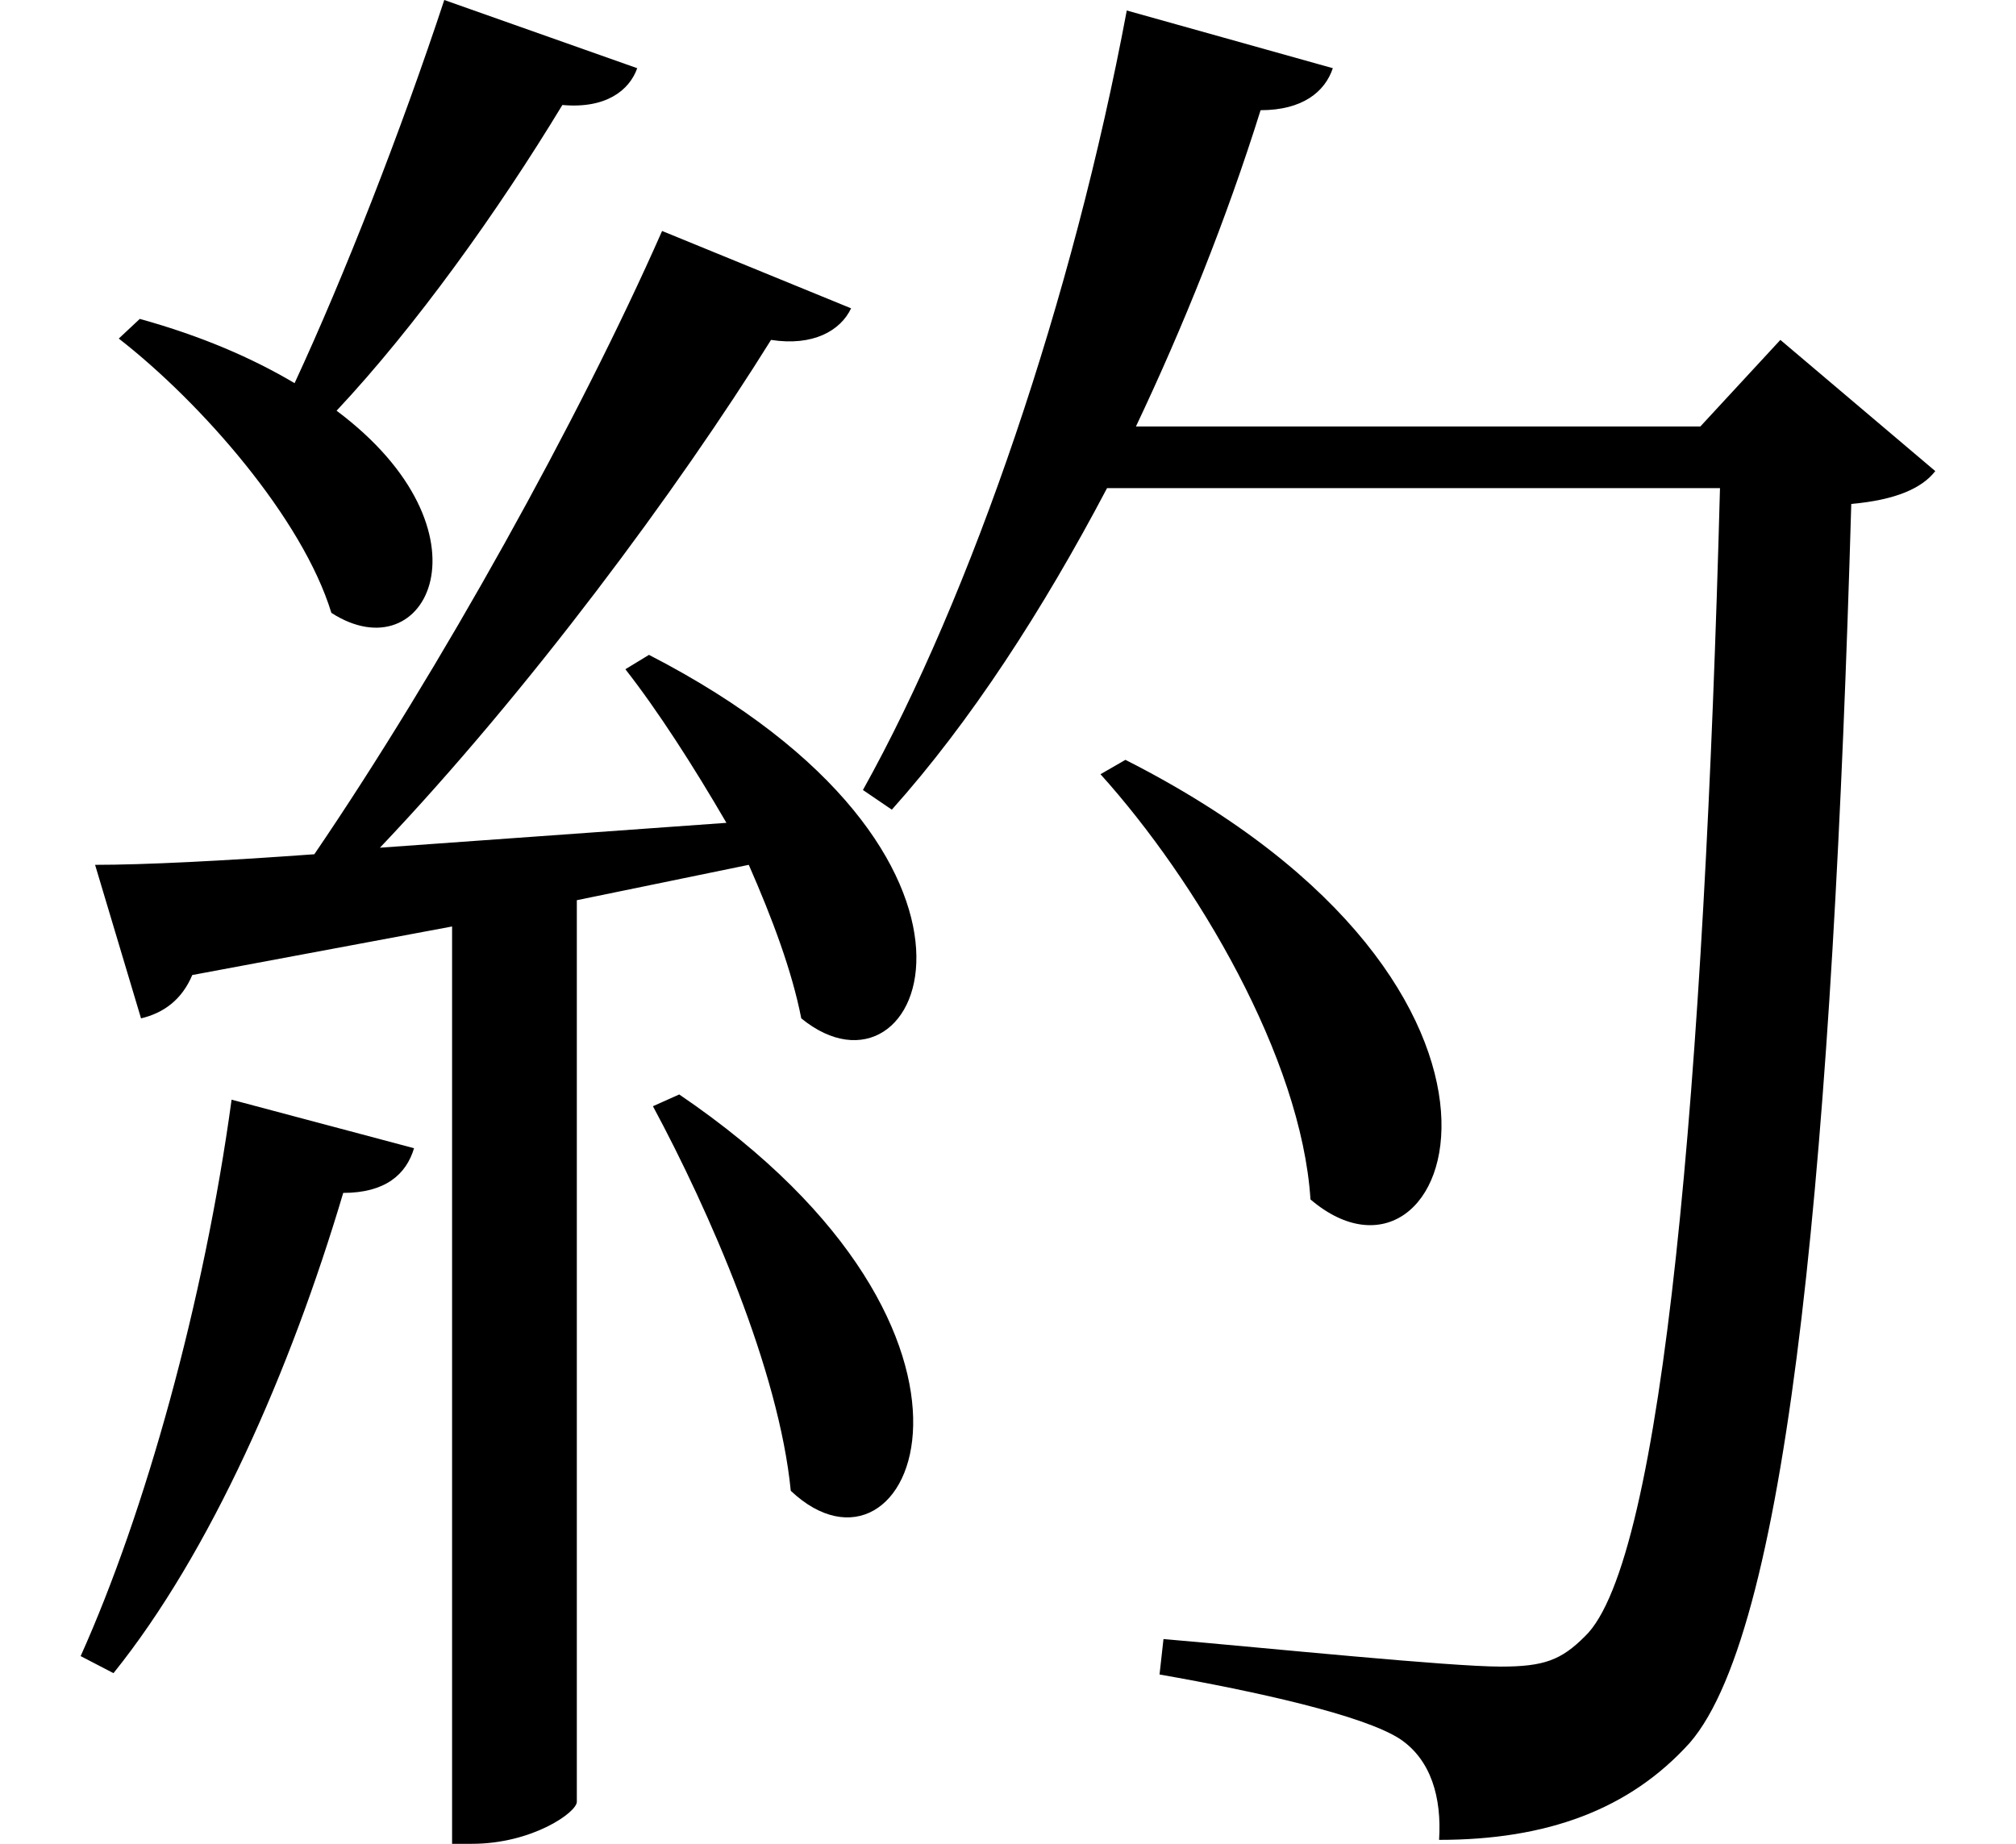 <svg height="21.953" viewBox="0 0 24 21.953" width="24" xmlns="http://www.w3.org/2000/svg">
<path d="M13.25,11.062 L12.953,10.891 C14.094,9.625 15.344,7.516 15.453,5.828 C17.141,4.391 18.641,8.328 13.25,11.062 Z M7.938,7.078 L7.625,6.938 C8.297,5.688 9.125,3.797 9.266,2.359 C10.688,1.016 12.172,4.203 7.938,7.078 Z M2.609,7.016 C2.281,4.609 1.578,2.094 0.812,0.391 L1.203,0.188 C2.359,1.625 3.312,3.797 3.938,5.906 C4.438,5.906 4.688,6.125 4.781,6.438 Z M13.266,19.984 C12.625,16.562 11.422,13.031 10.125,10.703 L10.469,10.469 C11.406,11.516 12.266,12.844 13.031,14.297 L20.328,14.297 C20.141,7.266 19.656,1.516 18.719,0.625 C18.438,0.344 18.234,0.266 17.719,0.266 C17.109,0.266 14.969,0.484 13.703,0.594 L13.656,0.172 C14.812,-0.031 16.078,-0.312 16.516,-0.594 C16.891,-0.844 17.016,-1.297 16.984,-1.797 C18.266,-1.797 19.25,-1.438 19.969,-0.641 C21.172,0.75 21.672,6.547 21.891,14.109 C22.422,14.156 22.734,14.297 22.891,14.5 L21.047,16.062 L20.094,15.031 L13.375,15.031 C13.938,16.219 14.453,17.5 14.859,18.797 C15.359,18.797 15.625,19.016 15.719,19.297 Z M1.516,16.312 L1.266,16.078 C2.25,15.312 3.453,13.938 3.797,12.812 C4.938,12.078 5.781,13.781 3.859,15.219 C4.797,16.219 5.781,17.594 6.547,18.859 C7.062,18.812 7.344,19.031 7.438,19.297 L5.141,20.109 C4.625,18.547 3.953,16.828 3.359,15.547 C2.859,15.844 2.25,16.109 1.516,16.312 Z M7.578,12.312 L7.297,12.141 C7.688,11.641 8.109,10.984 8.5,10.312 L4.375,10.016 C6.141,11.875 7.922,14.281 9.031,16.062 C9.531,15.984 9.859,16.172 9.984,16.438 L7.734,17.359 C6.75,15.125 5.094,12.141 3.594,9.938 C2.5,9.859 1.578,9.812 0.984,9.812 L1.531,7.984 C1.797,8.047 2.016,8.203 2.141,8.5 L5.234,9.078 L5.234,-1.844 L5.469,-1.844 C6.188,-1.844 6.719,-1.469 6.719,-1.344 L6.719,9.391 L8.766,9.812 C9.047,9.172 9.281,8.547 9.391,7.984 C10.844,6.797 12.188,9.938 7.578,12.312 Z" transform="translate(0.148, 20.109) scale(1, -1)"/>
</svg>